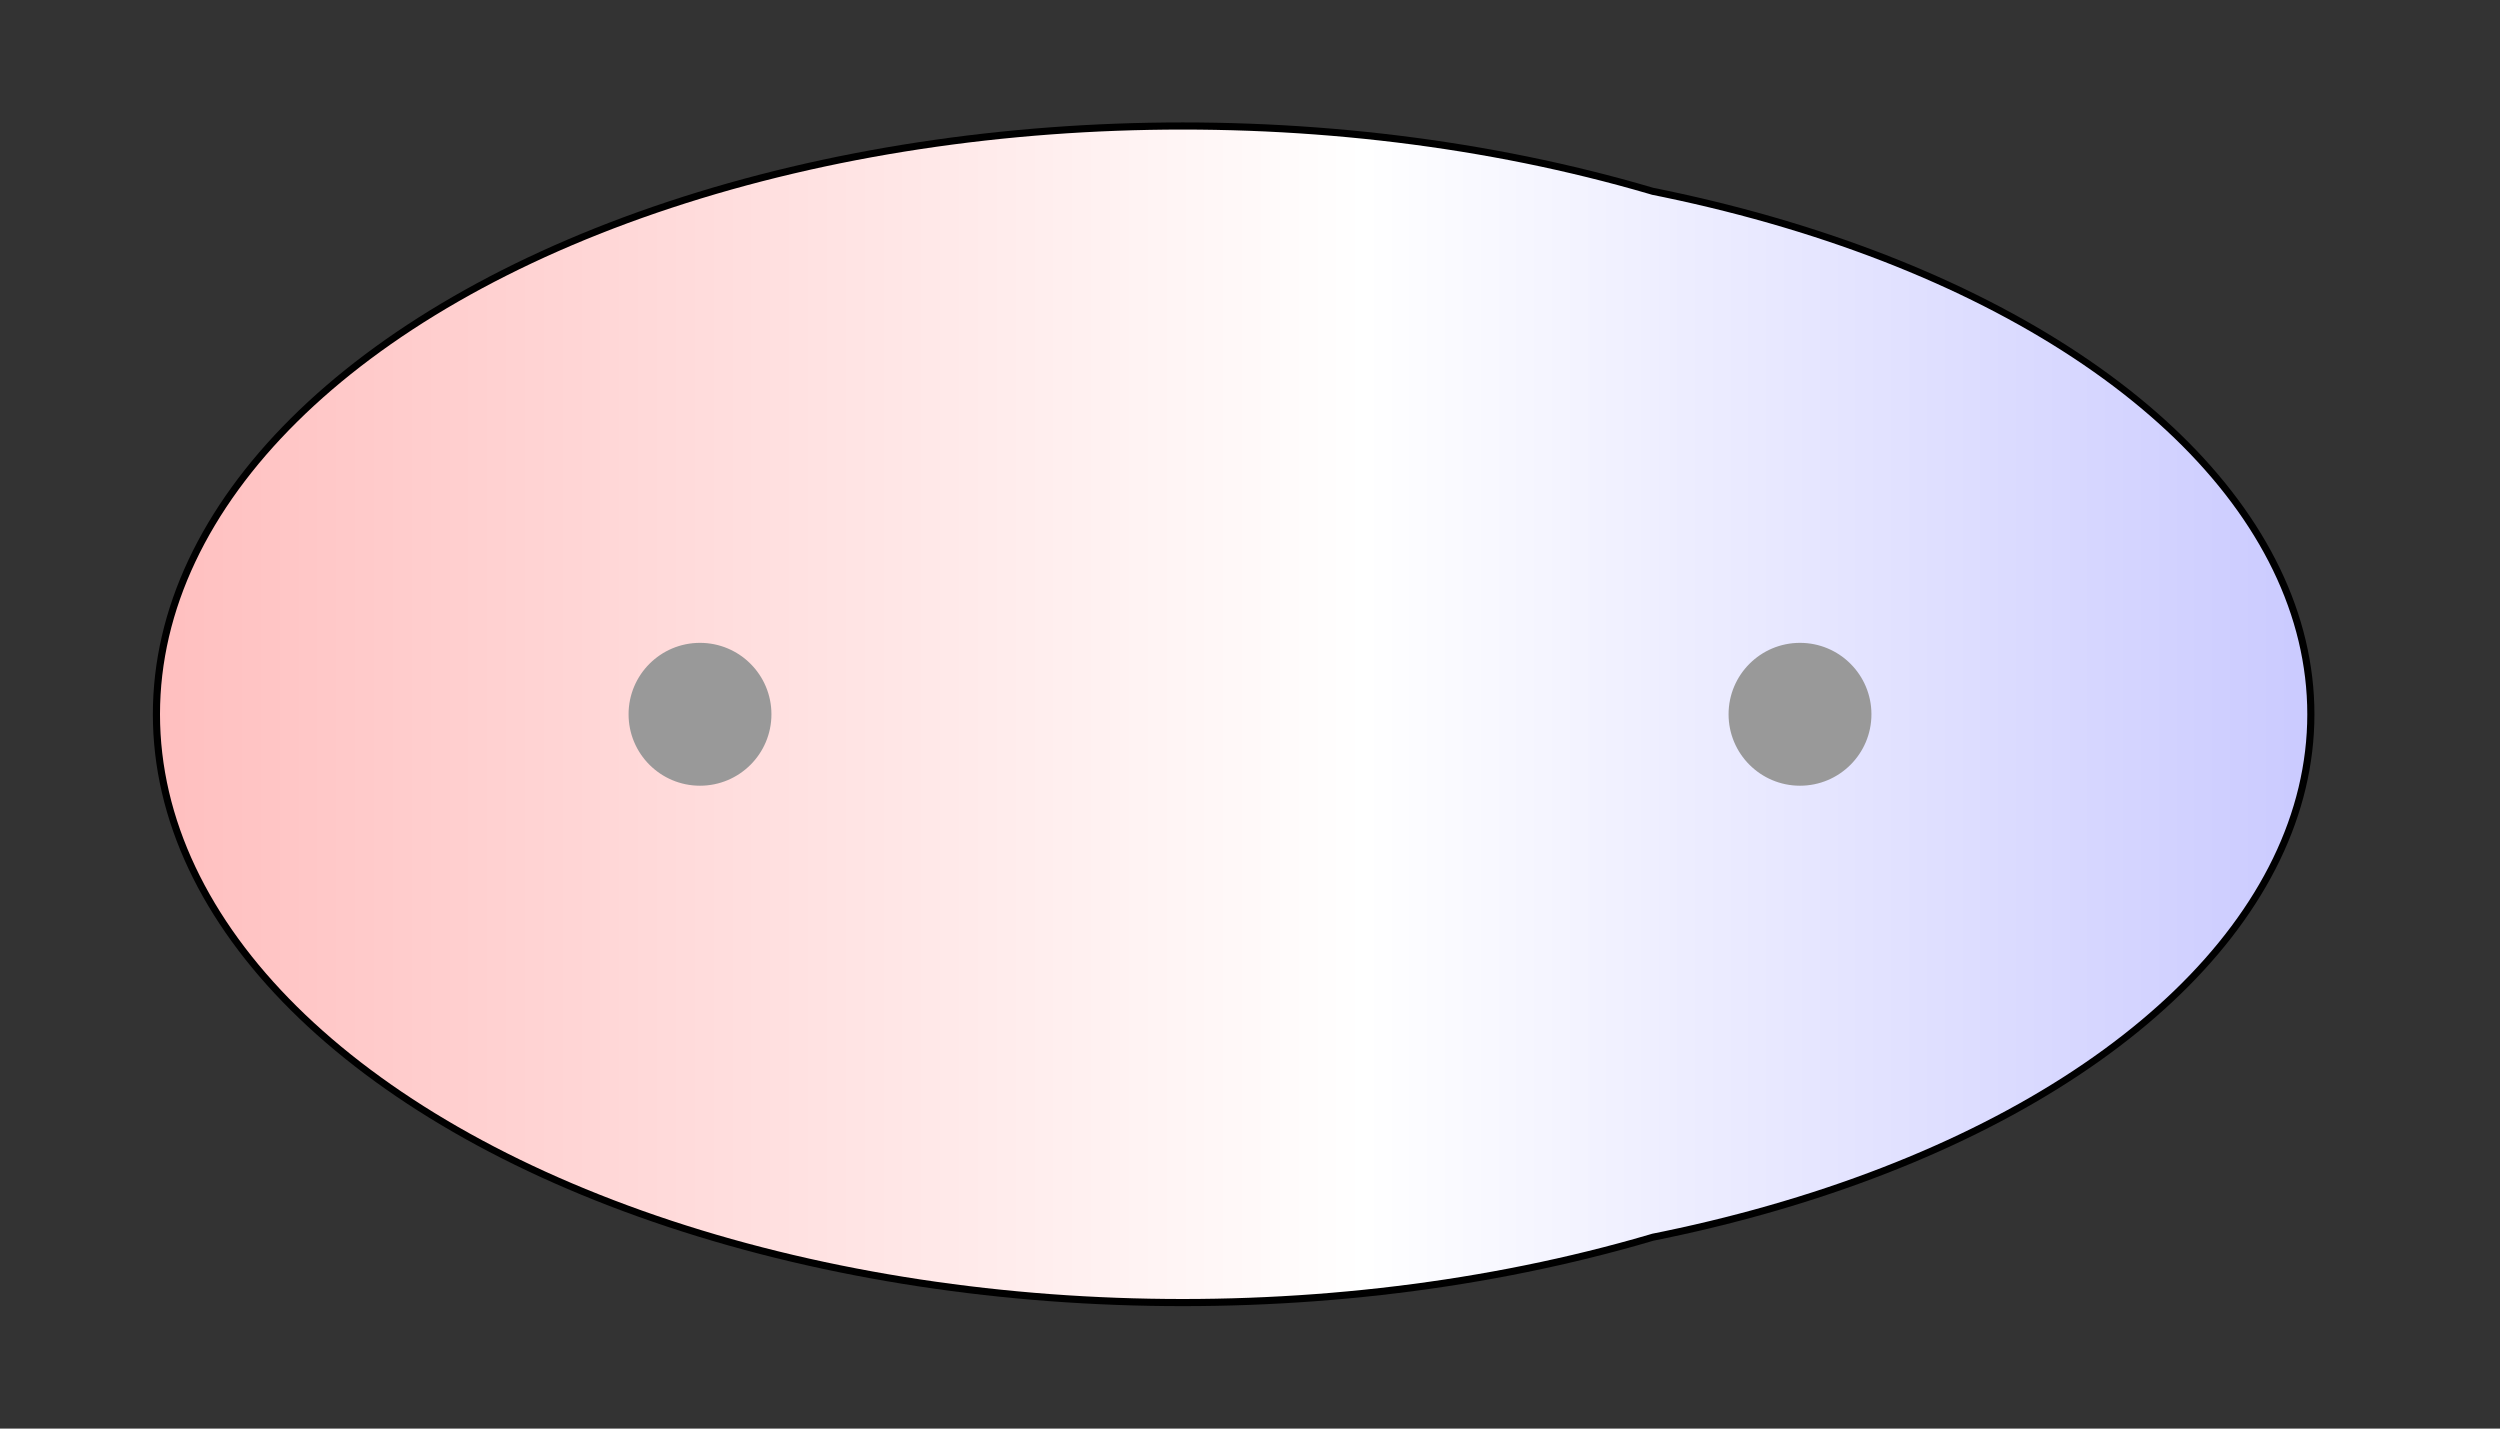 <svg width="175" height="100" viewBox="0 0 175 100" xmlns="http://www.w3.org/2000/svg" xmlns:xlink="http://www.w3.org/1999/xlink">
  <rect x="0" y="0" width="175" height="100" fill="#333333" stroke="none"/>
  <g>
    <title>Charges</title>
    <defs>
      <linearGradient id="grad1" y2="0" x2="100%" y1="0" x1="0%">
        <stop stop-color="rgb(255,0,0)" offset="0%"/>
        <stop stop-color="rgb(255,255,255)" offset="51.40%"/>
        <stop stop-color="rgb(0,0,255)" offset="100%"/>
      </linearGradient>
      <linearGradient id="grad2" y2="0" x2="100%" y1="0" x1="0%">
        <stop stop-color="rgb(0,0,255)" offset="0%"/>
        <stop stop-color="rgb(255,255,255)" offset="51.40%"/>
        <stop stop-color="rgb(255,0,0)" offset="100%"/>
      </linearGradient>
      <clipPath id="field">
        <ellipse id="field_1" ry="40.93" rx="71.59" cy="50" cx="82.79" stroke="#000000"/>
        <ellipse id="field_2" ry="38.64" rx="69.30" cy="50" cx="92.21" stroke="#000000"/>
      </clipPath>
      <clipPath id="field_outline">
        <ellipse id="field_1_outline" ry="41.43" rx="72.09" cy="50" cx="82.79" stroke="#000000"/>
        <ellipse id="field_2_outline" ry="39.14" rx="69.80" cy="50" cx="92.21" stroke="#000000"/>
      </clipPath>
    </defs>
    <rect id="bg_field_outline" x="-256.18" y="0" width="685.08" height="100" clip-path="url(#field_outline)" fill="#000000"/>
    <rect id="bg_gradient" x="-256.18" y="0" width="685.08" height="100" clip-path="url(#field)" fill="url(#grad1)"/>
    <ellipse id="atom_1" ry="5" rx="5" cy="50" cx="49" fill="#999999"/>
    <ellipse id="atom_2" ry="5" rx="5" cy="50" cx="126" fill="#999999"/>
  </g>
</svg>
